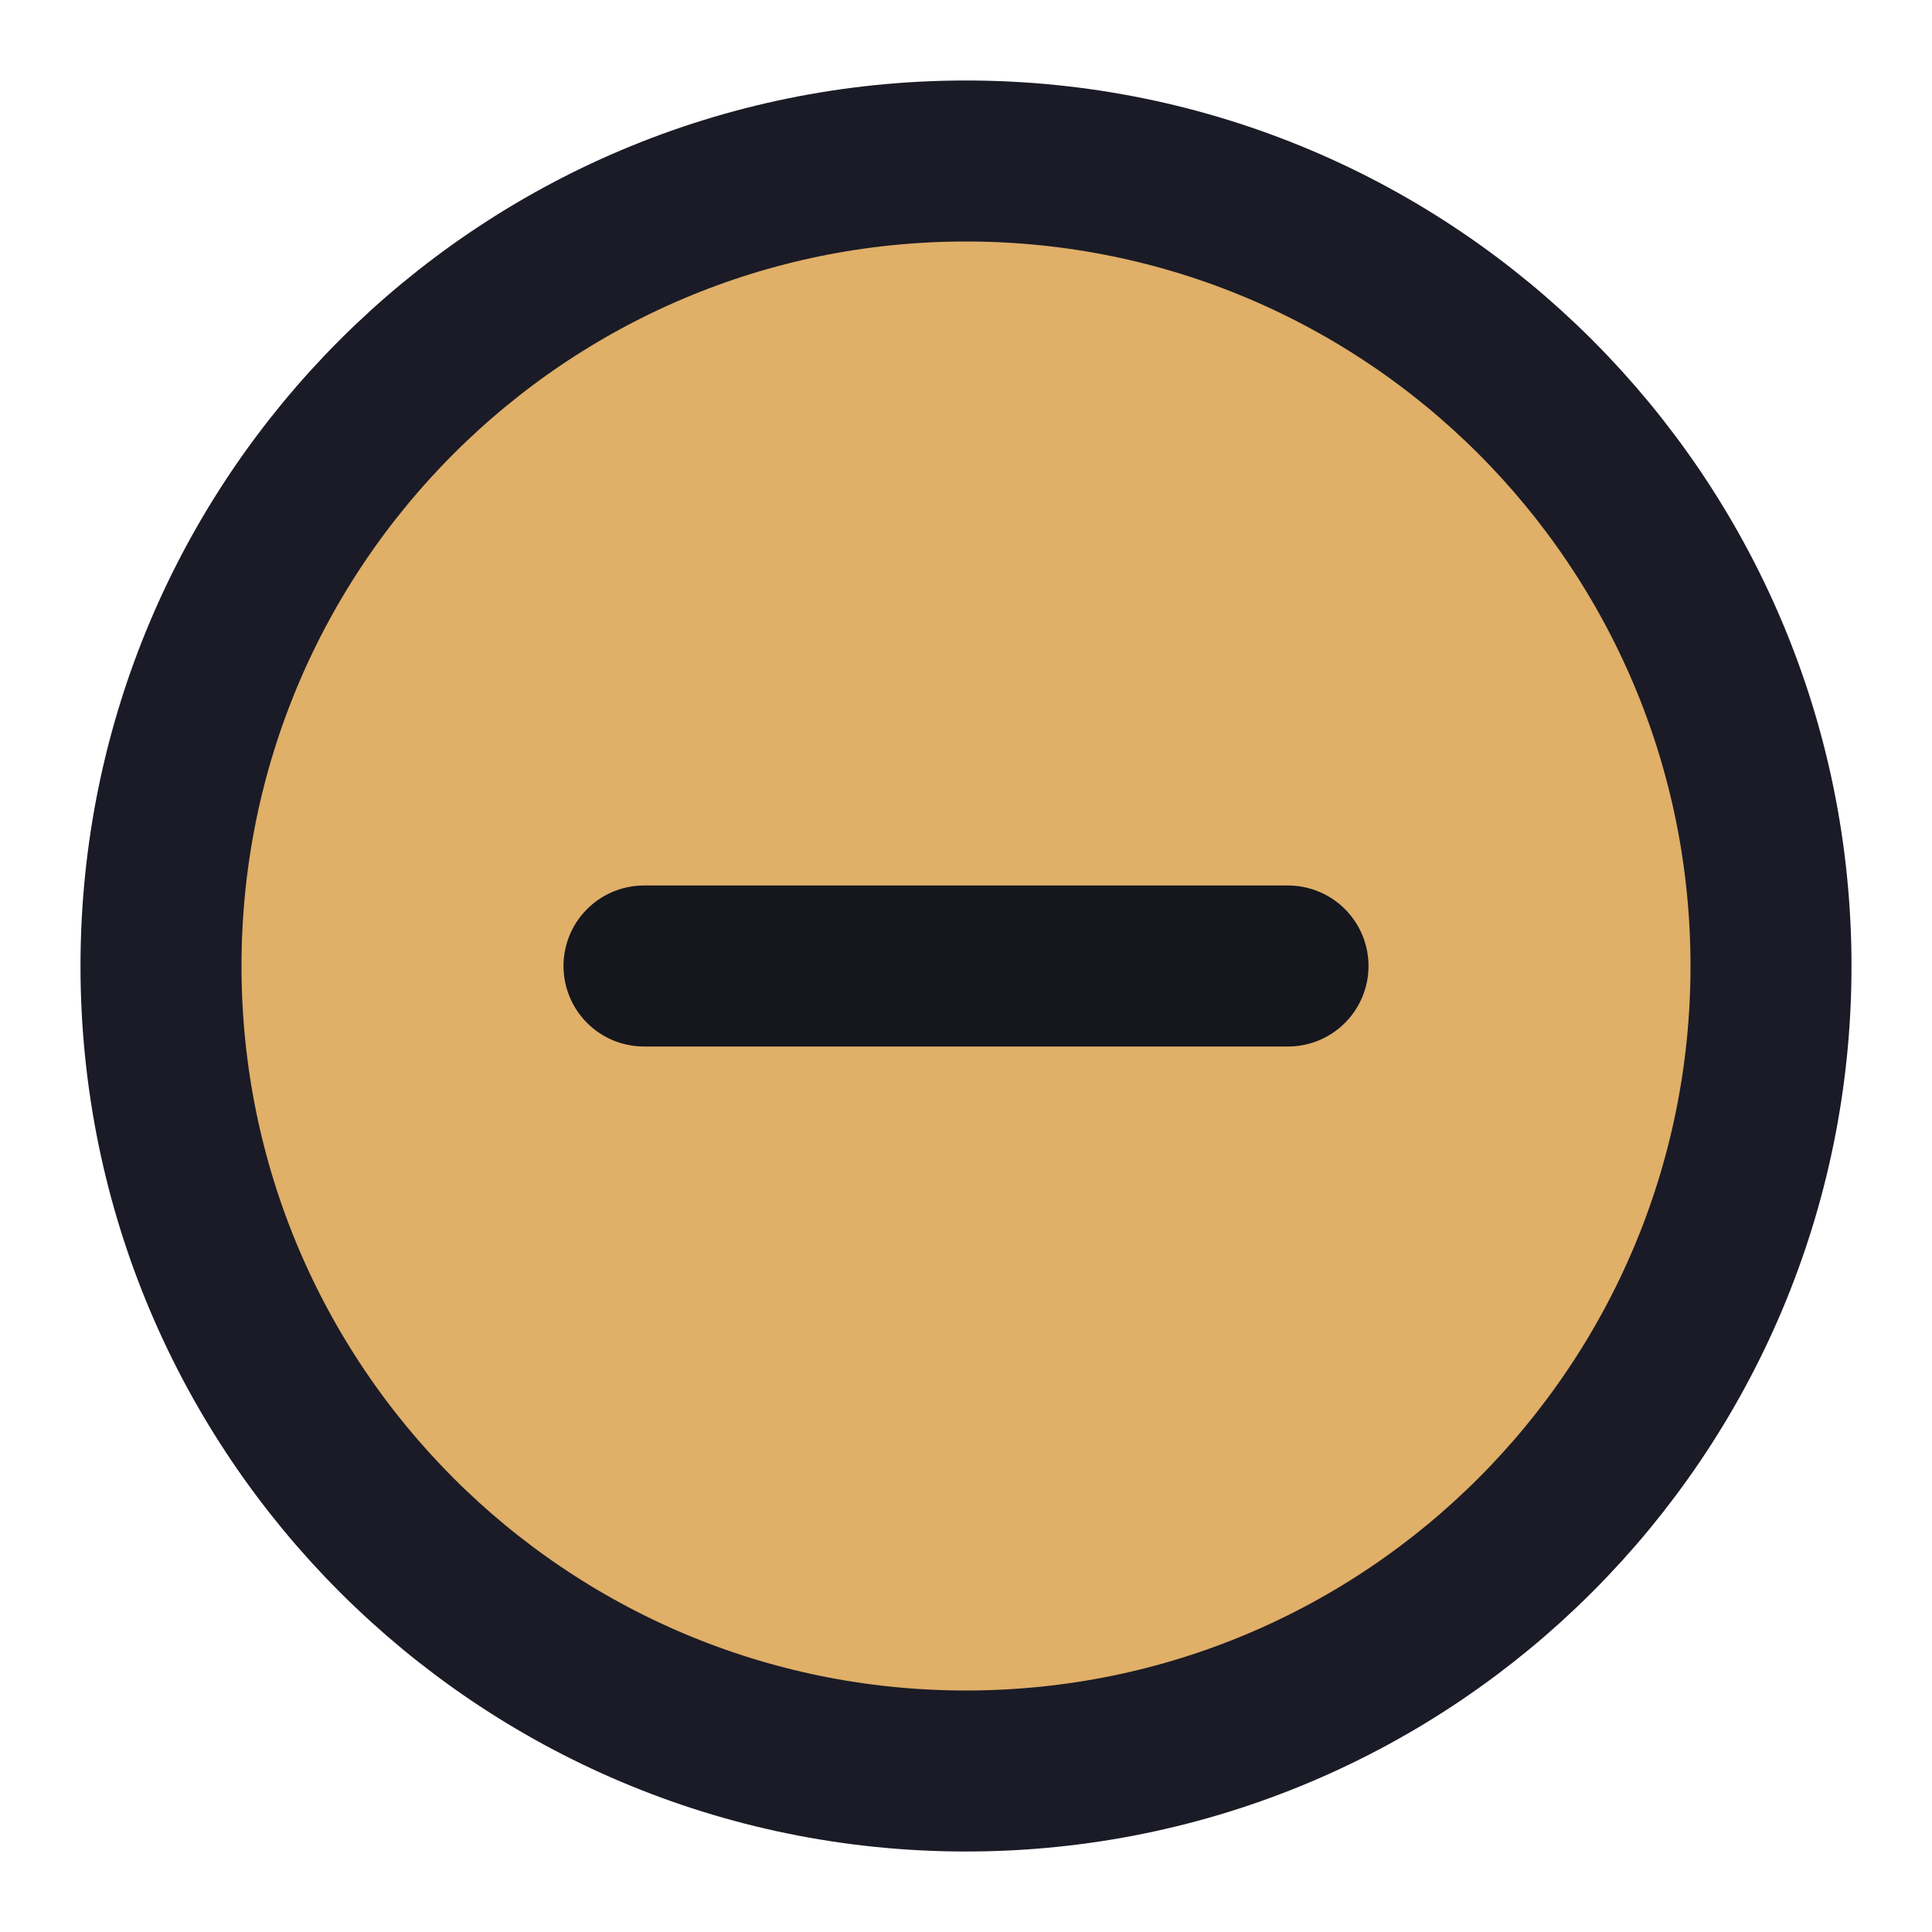 <svg
   viewBox="0 0 48 48"
   fill="none"
   version="1.1"
   id="svg8"
   sodipodi:docname="minmize.svg"
   xmlns:sodipodi="http://sodipodi.sourceforge.net/DTD/sodipodi-0.dtd"
   xmlns="http://www.w3.org/2000/svg"
   xmlns:svg="http://www.w3.org/2000/svg">
  <defs
     id="defs12" />
  <path
     d="M24 44C35.046 44 44 35.046 44 24C44 12.954 35.046 4 24 4C12.954 4 4 12.954 4 24C4 35.046 12.954 44 24 44Z"
     fill="#e0af68"
     stroke="#1a1b26"
     stroke-width="4"
     stroke-linejoin="round"
     id="path4" />
  <path
     d="M 32,24 H 16"
     stroke="#15161e"
     stroke-width="4"
     stroke-linecap="round"
     stroke-linejoin="round"
     id="path6" />
</svg>
